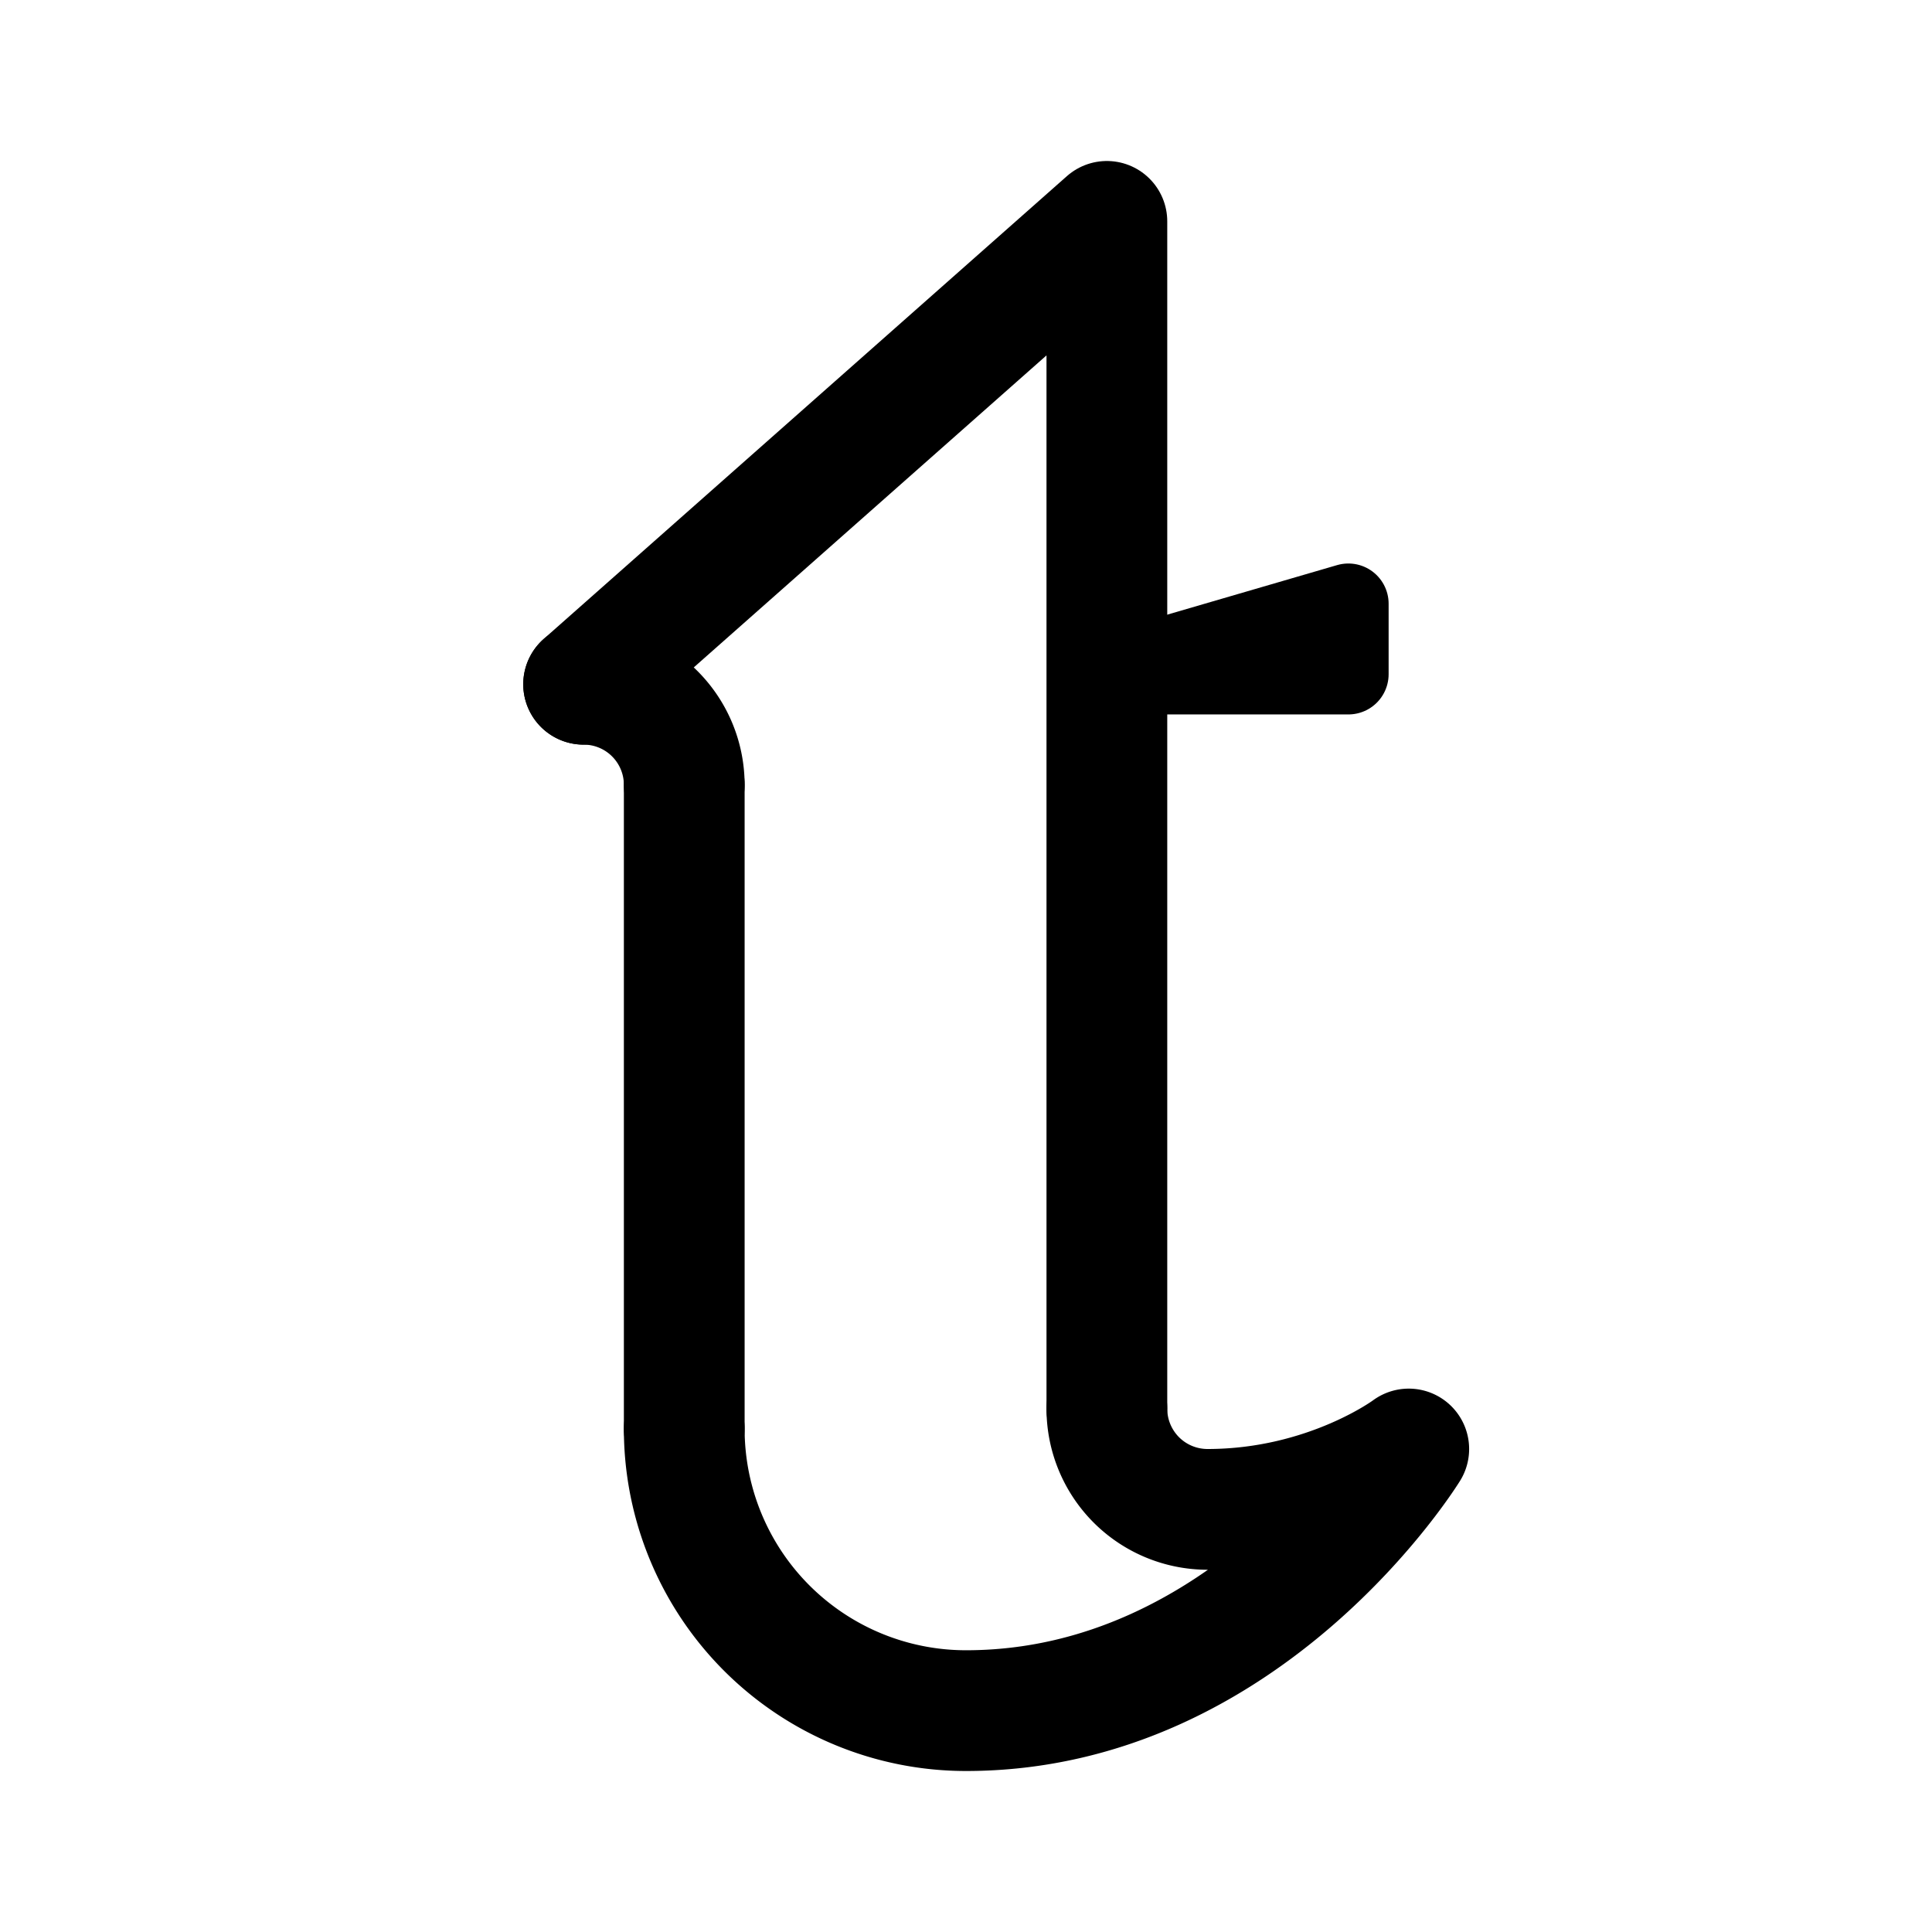 <svg width="192" height="192" viewBox="0 0 192 192" fill="none" xmlns="http://www.w3.org/2000/svg"><path d="M68 78v64m42-120v118m0-118L58 68" stroke="#000" stroke-width="12" stroke-linecap="round" stroke-linejoin="round"/><path d="M110 67h24v-7l-24 7Z" stroke="#000" stroke-width="8" stroke-linecap="round" stroke-linejoin="round"/><path d="M68 78a10 10 0 0 0-10-10m52 72a10.01 10.01 0 0 0 2.929 7.071A10.008 10.008 0 0 0 120 150m-52-8a27.998 27.998 0 0 0 28 28m0 0c28 0 44-26 44-26s-8 6-20 6" stroke="#000" stroke-width="12" stroke-linecap="round" stroke-linejoin="round"/></svg>